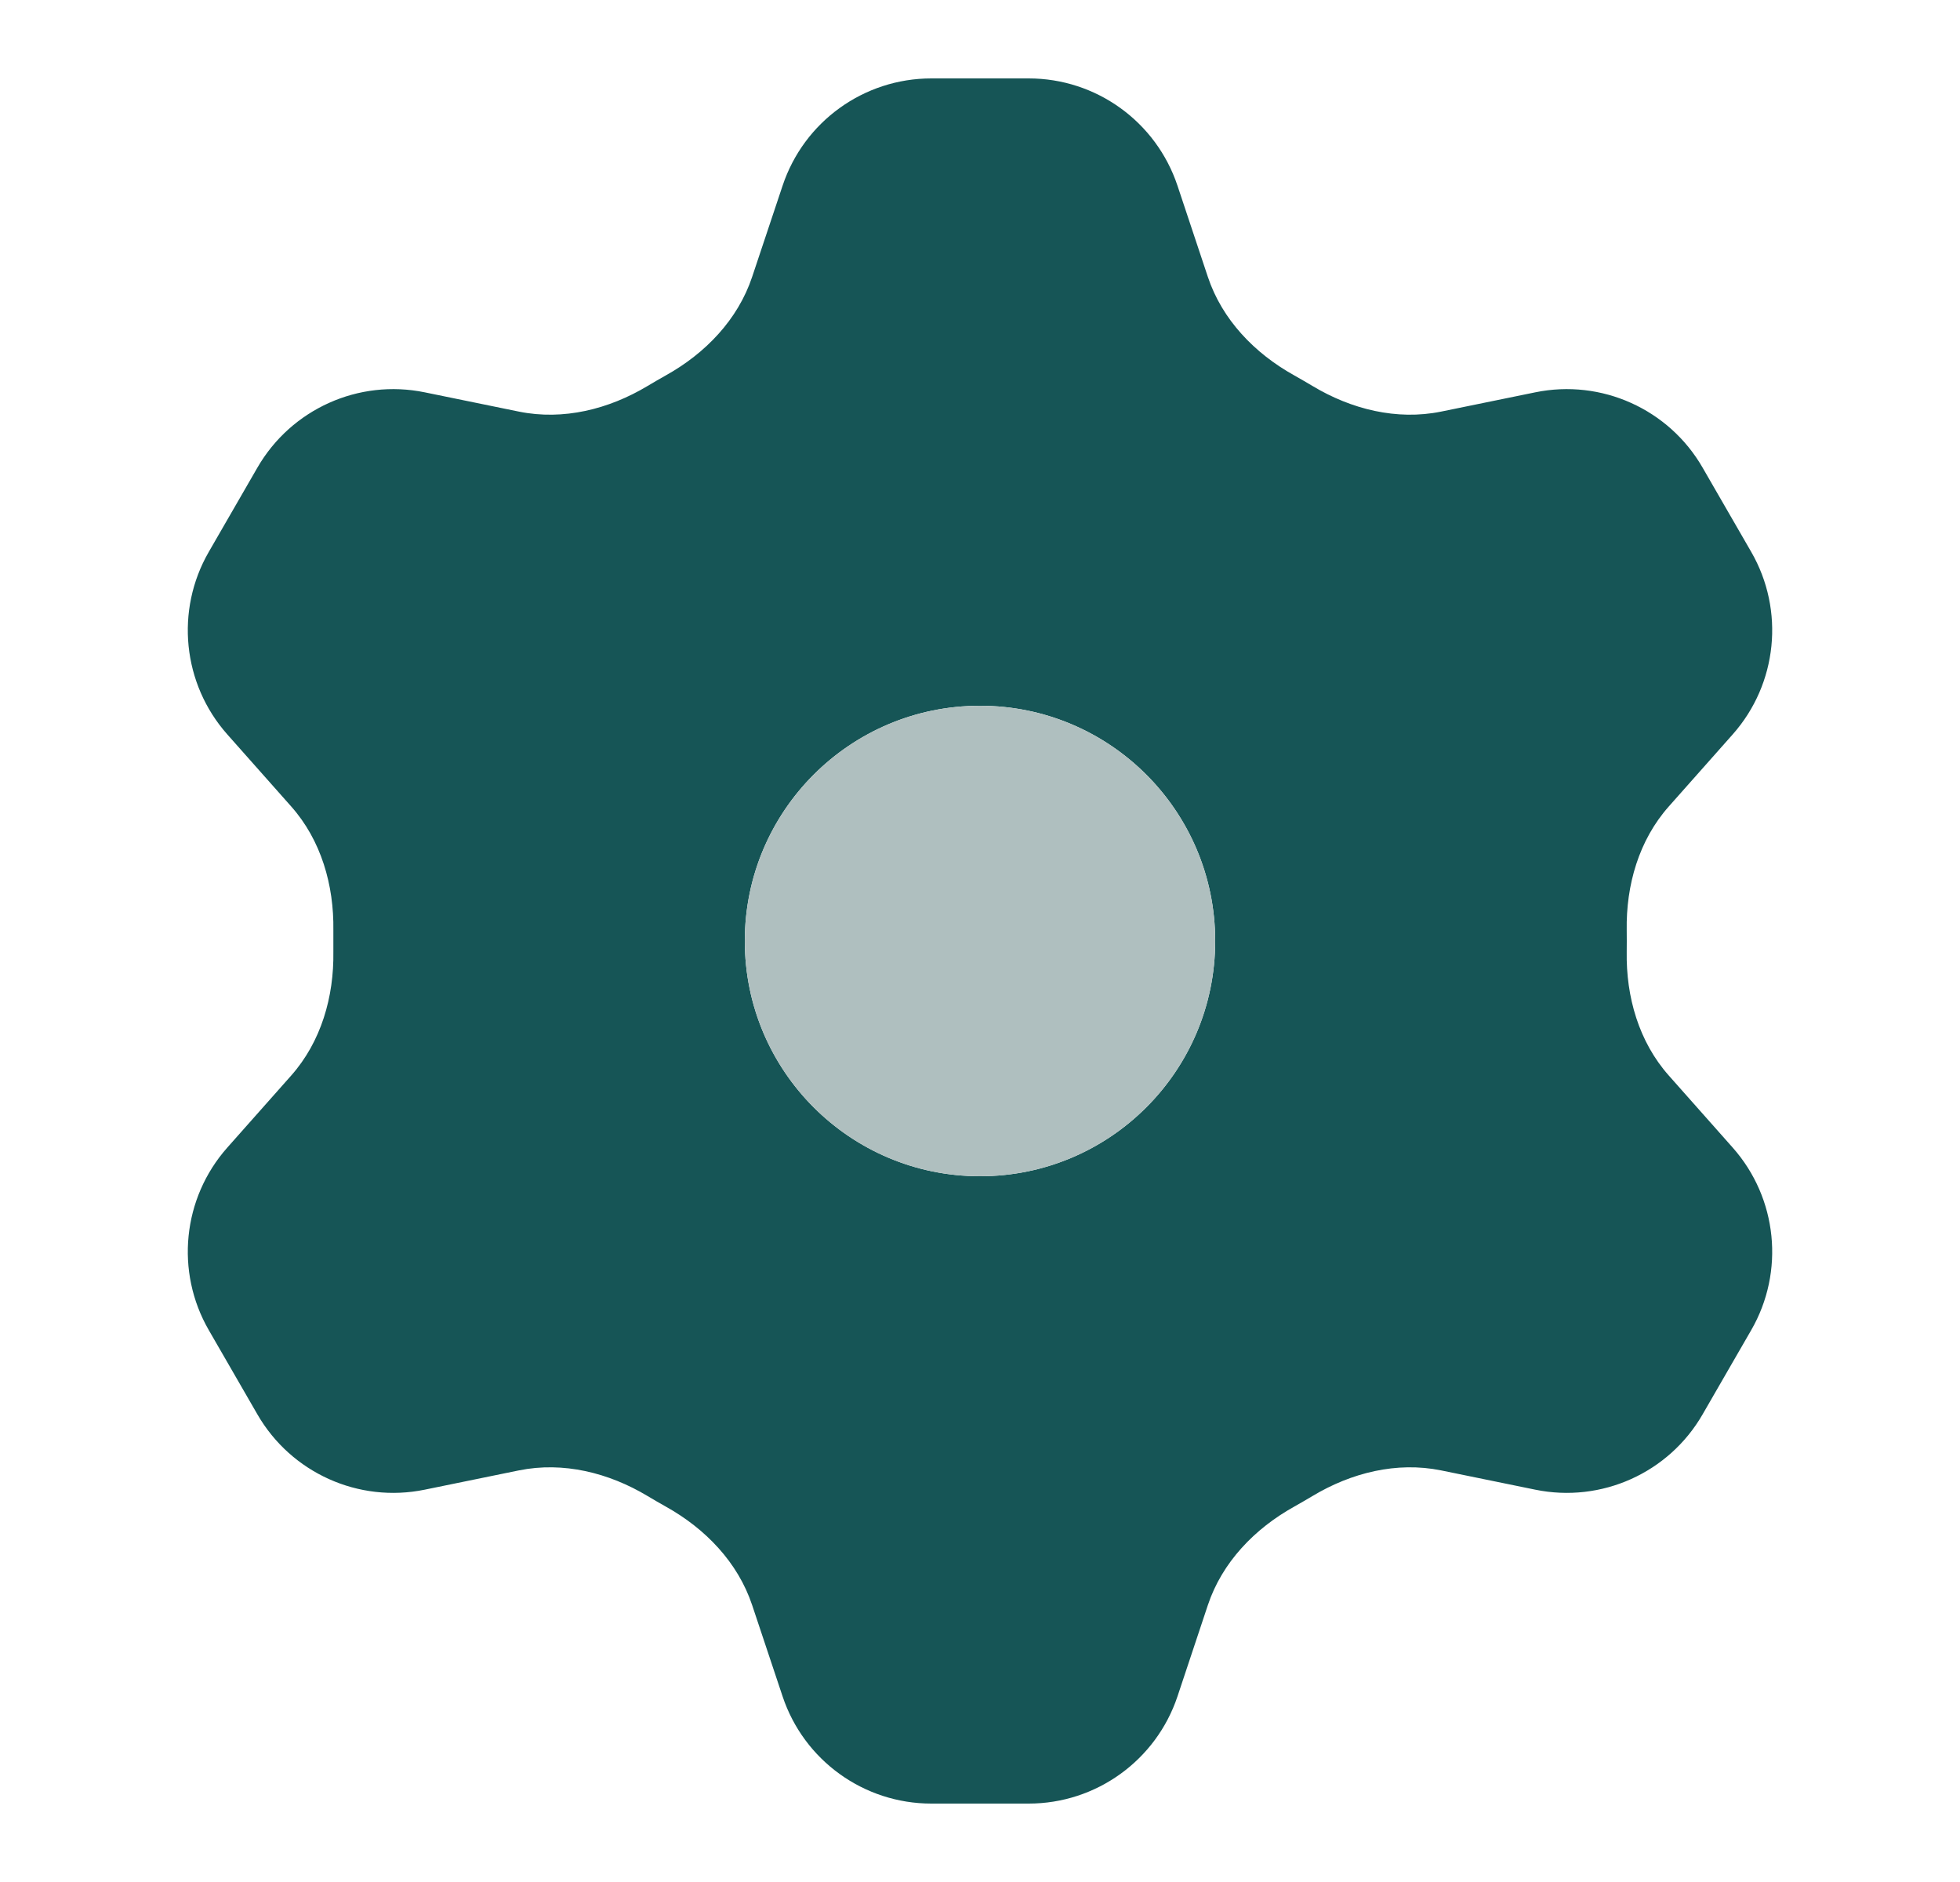 <svg width="25" height="24" viewBox="0 0 25 24" fill="none" xmlns="http://www.w3.org/2000/svg">
<path fill-rule="evenodd" clip-rule="evenodd" d="M9.594 3.53C9.412 4.077 8.996 4.507 8.493 4.787C8.414 4.831 8.337 4.876 8.26 4.922C7.765 5.219 7.185 5.364 6.619 5.249L5.417 5.003C4.574 4.83 3.715 5.217 3.284 5.962L2.663 7.038C2.233 7.783 2.328 8.721 2.899 9.365L3.714 10.284C4.096 10.714 4.261 11.289 4.252 11.864C4.251 11.955 4.251 12.045 4.252 12.136C4.261 12.711 4.096 13.285 3.714 13.716L2.899 14.635C2.328 15.279 2.233 16.217 2.663 16.962L3.284 18.038C3.715 18.783 4.574 19.17 5.417 18.997L6.619 18.751C7.184 18.636 7.765 18.781 8.26 19.078C8.337 19.124 8.414 19.169 8.493 19.213C8.996 19.493 9.412 19.923 9.594 20.47L9.982 21.633C10.254 22.449 11.018 23 11.879 23H13.121C13.982 23 14.746 22.449 15.019 21.633L15.406 20.47C15.588 19.923 16.004 19.493 16.508 19.213C16.586 19.169 16.664 19.124 16.741 19.078C17.235 18.781 17.816 18.636 18.381 18.751L19.583 18.997C20.426 19.17 21.286 18.783 21.716 18.038L22.337 16.962C22.767 16.217 22.672 15.279 22.101 14.635L21.286 13.716C20.904 13.286 20.739 12.711 20.749 12.136C20.75 12.045 20.75 11.955 20.749 11.864C20.739 11.289 20.904 10.714 21.286 10.284L22.101 9.365C22.672 8.721 22.767 7.783 22.337 7.038L21.716 5.962C21.286 5.217 20.426 4.83 19.583 5.003L18.381 5.249C17.816 5.364 17.235 5.219 16.741 4.922C16.664 4.876 16.586 4.831 16.508 4.787C16.004 4.507 15.588 4.077 15.406 3.53L15.019 2.368C14.746 1.551 13.982 1 13.121 1H11.879C11.018 1 10.254 1.551 9.982 2.368L9.594 3.53ZM15.5 12C15.5 13.657 14.157 15 12.5 15C10.843 15 9.5 13.657 9.5 12C9.5 10.343 10.843 9 12.5 9C14.157 9 15.5 10.343 15.5 12Z" fill="#165556"/>
<path fill-rule="evenodd" clip-rule="evenodd" d="M12.5 15C14.157 15 15.5 13.657 15.5 12C15.5 10.343 14.157 9 12.5 9C10.843 9 9.5 10.343 9.5 12C9.5 13.657 10.843 15 12.5 15Z" fill="#AFBFBF"/>
</svg>
